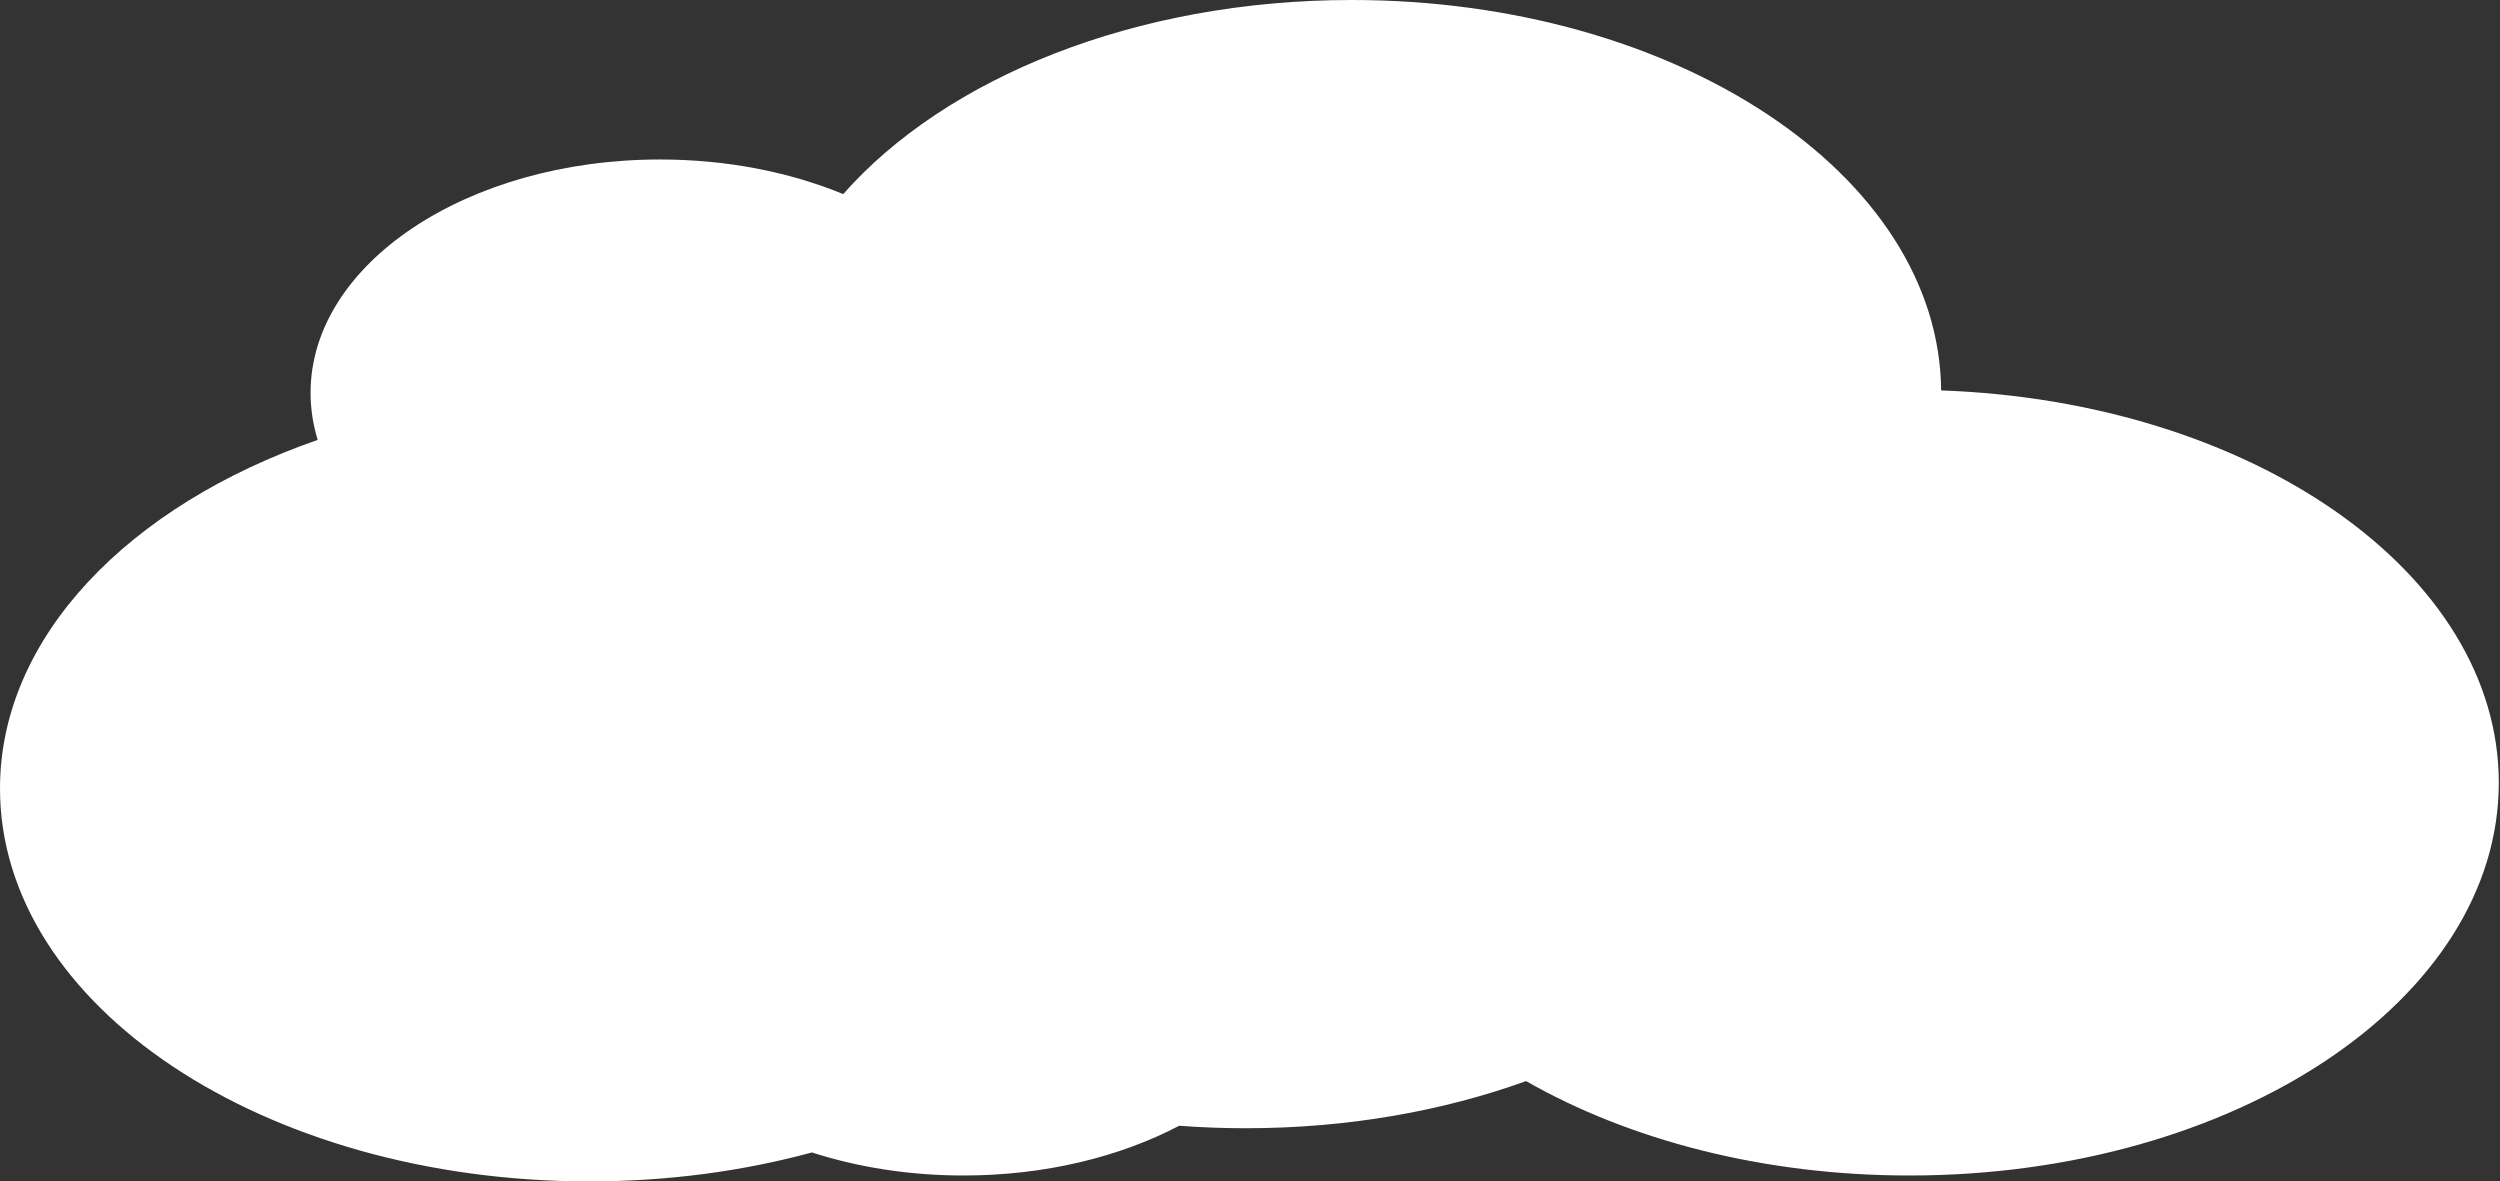 <svg width="328" height="155" viewBox="0 0 328 155" fill="none" xmlns="http://www.w3.org/2000/svg">
<rect x="0" y="0" width="328" height="155" fill="#333333" stroke="none"/>
<path d="M77.329 155C34.622 155 -4.85153e-07 131.926 0 103.463C3.39106e-07 83.568 16.915 66.305 41.682 57.715C41.07 55.72 40.748 53.654 40.748 51.538C40.748 34.631 61.273 20.925 86.59 20.925C95.406 20.925 103.64 22.587 110.629 25.466C124.063 10.229 148.913 2.48588e-06 177.348 0C219.899 -3.71991e-06 254.423 22.905 254.677 51.224C295.447 52.666 327.84 75.156 327.84 102.688C327.84 131.151 293.218 154.225 250.51 154.225C231.309 154.225 213.742 149.561 200.221 141.839C189.286 145.785 176.764 148.025 163.457 148.025C160.499 148.025 157.58 147.914 154.709 147.699C146.917 151.787 137.091 154.225 126.413 154.225C119.286 154.225 112.539 153.139 106.522 151.201C97.515 153.65 87.659 155 77.329 155Z" fill="white"/>
</svg>

